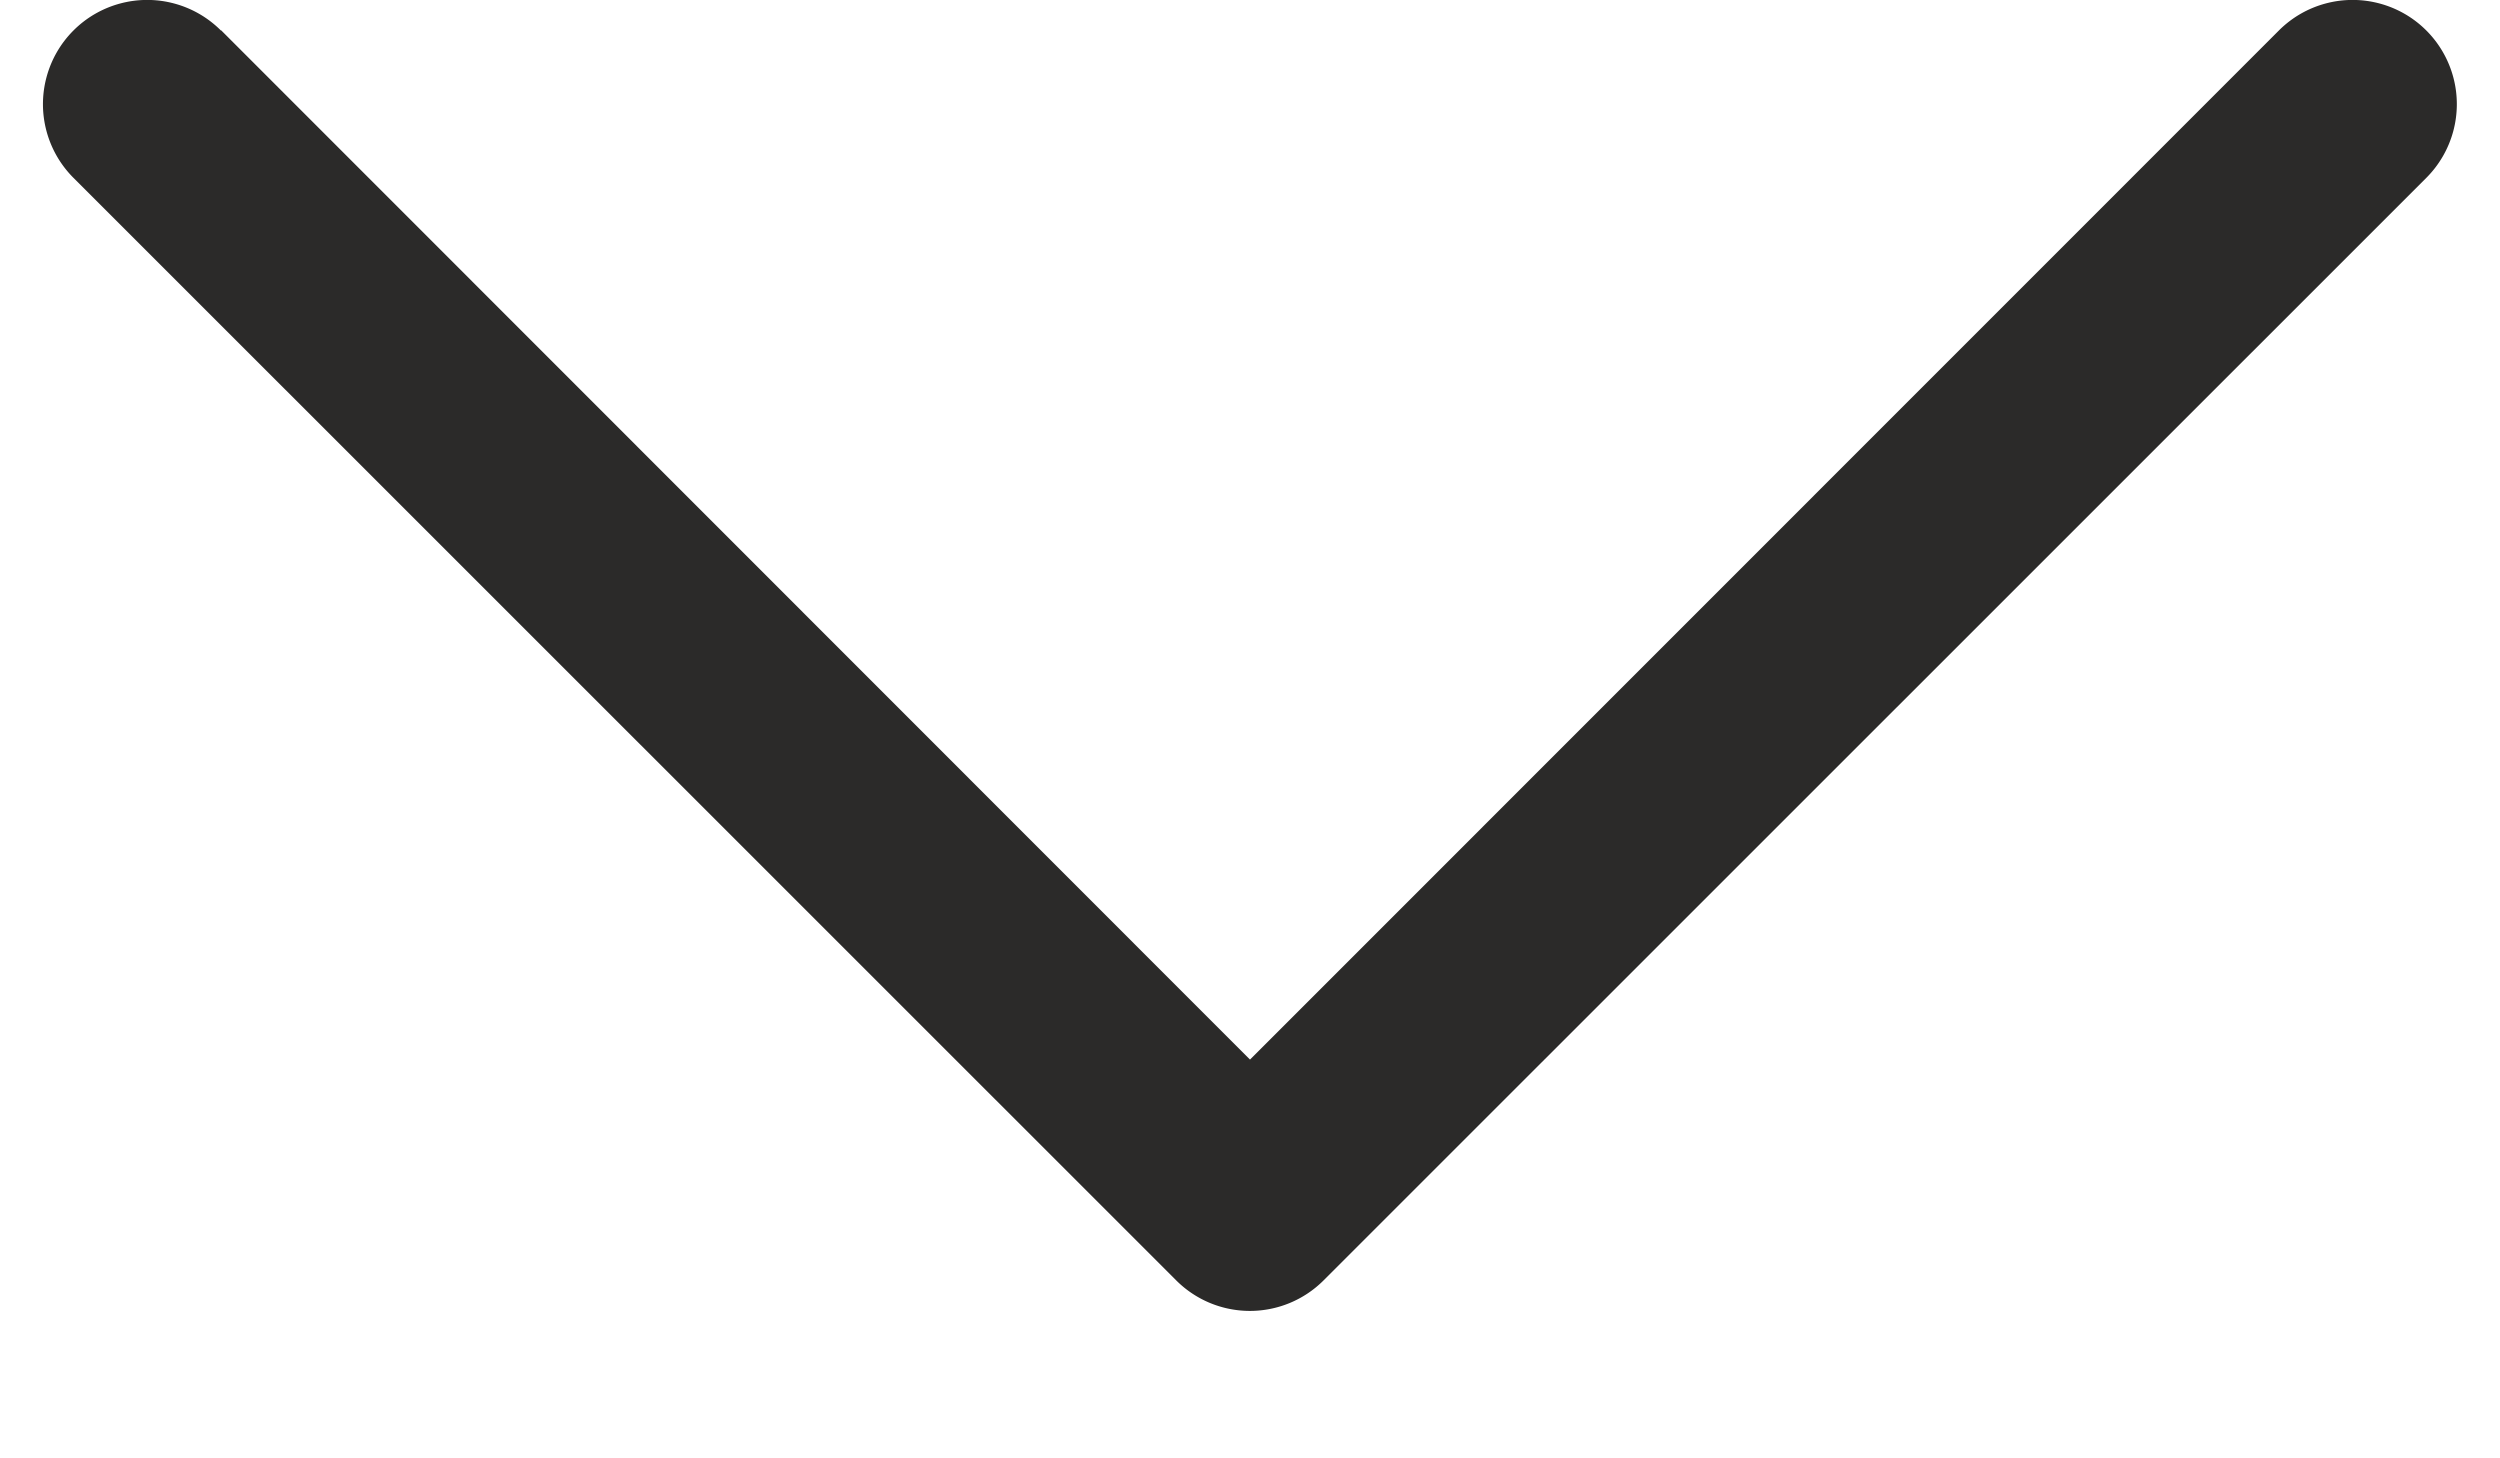 <svg width="12" height="7" fill="none" xmlns="http://www.w3.org/2000/svg"><path fill-rule="evenodd" clip-rule="evenodd" d="M1.06.146a.5.5 0 10-.707.708l5.293 5.292a.5.5 0 00.707 0L11.646.854a.5.5 0 00-.707-.708L6 5.086 1.062.146z" fill="#2B2A29"/></svg>